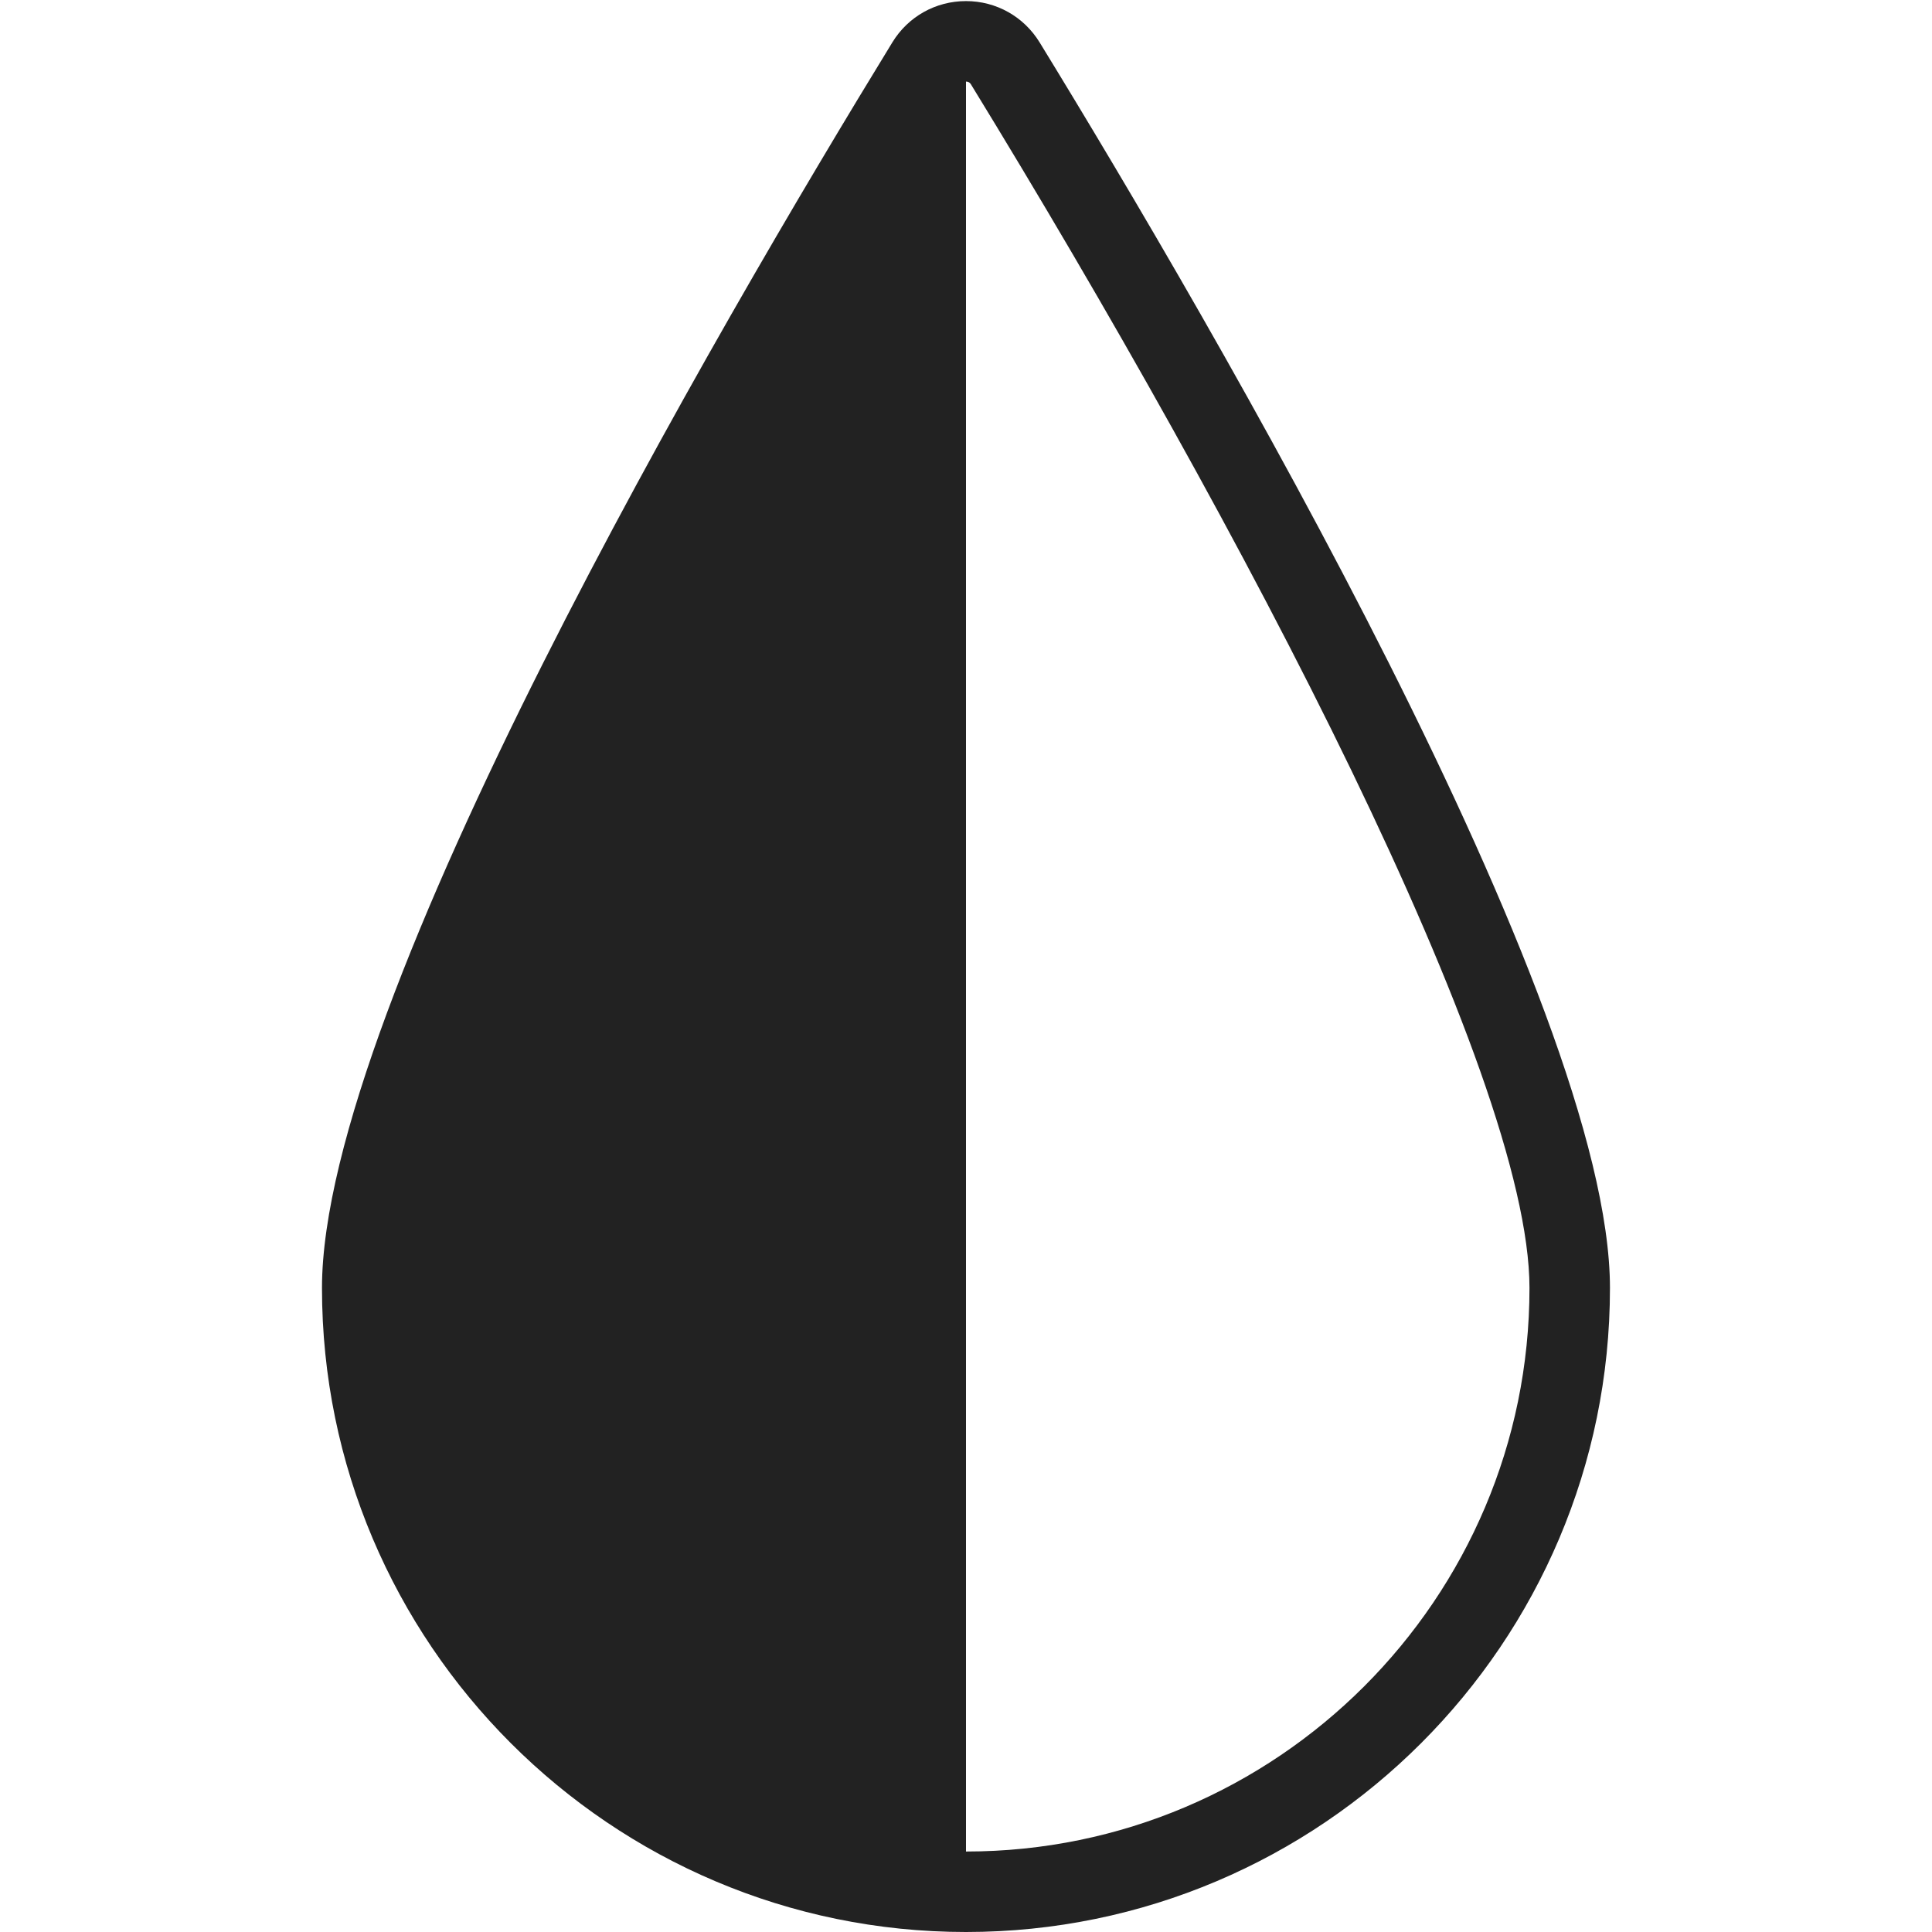 <svg width="32" height="32" viewBox="0 0 32 32" fill="none" xmlns="http://www.w3.org/2000/svg">
<g clip-path="url(#clip0_3480_2830)">
<path d="M17.22 0.703C16.957 0.274 16.5 0.018 16 0.018C15.499 0.018 15.042 0.273 14.78 0.702C11.94 5.337 5.333 16.625 5.333 21.333C5.333 27.215 10.118 32 16 32C21.881 32 26.666 27.215 26.666 21.333C26.666 16.625 20.06 5.337 17.22 0.703ZM16 30.667V1.351C16.054 1.351 16.076 1.387 16.083 1.399C20.555 8.696 25.333 17.765 25.333 21.333C25.333 26.48 21.146 30.667 16 30.667Z" fill="#222222"/>
</g>
<defs>
<clipPath id="clip0_3480_2830">
<rect width="32" height="32" fill="white"/>
</clipPath>
</defs>
</svg>
